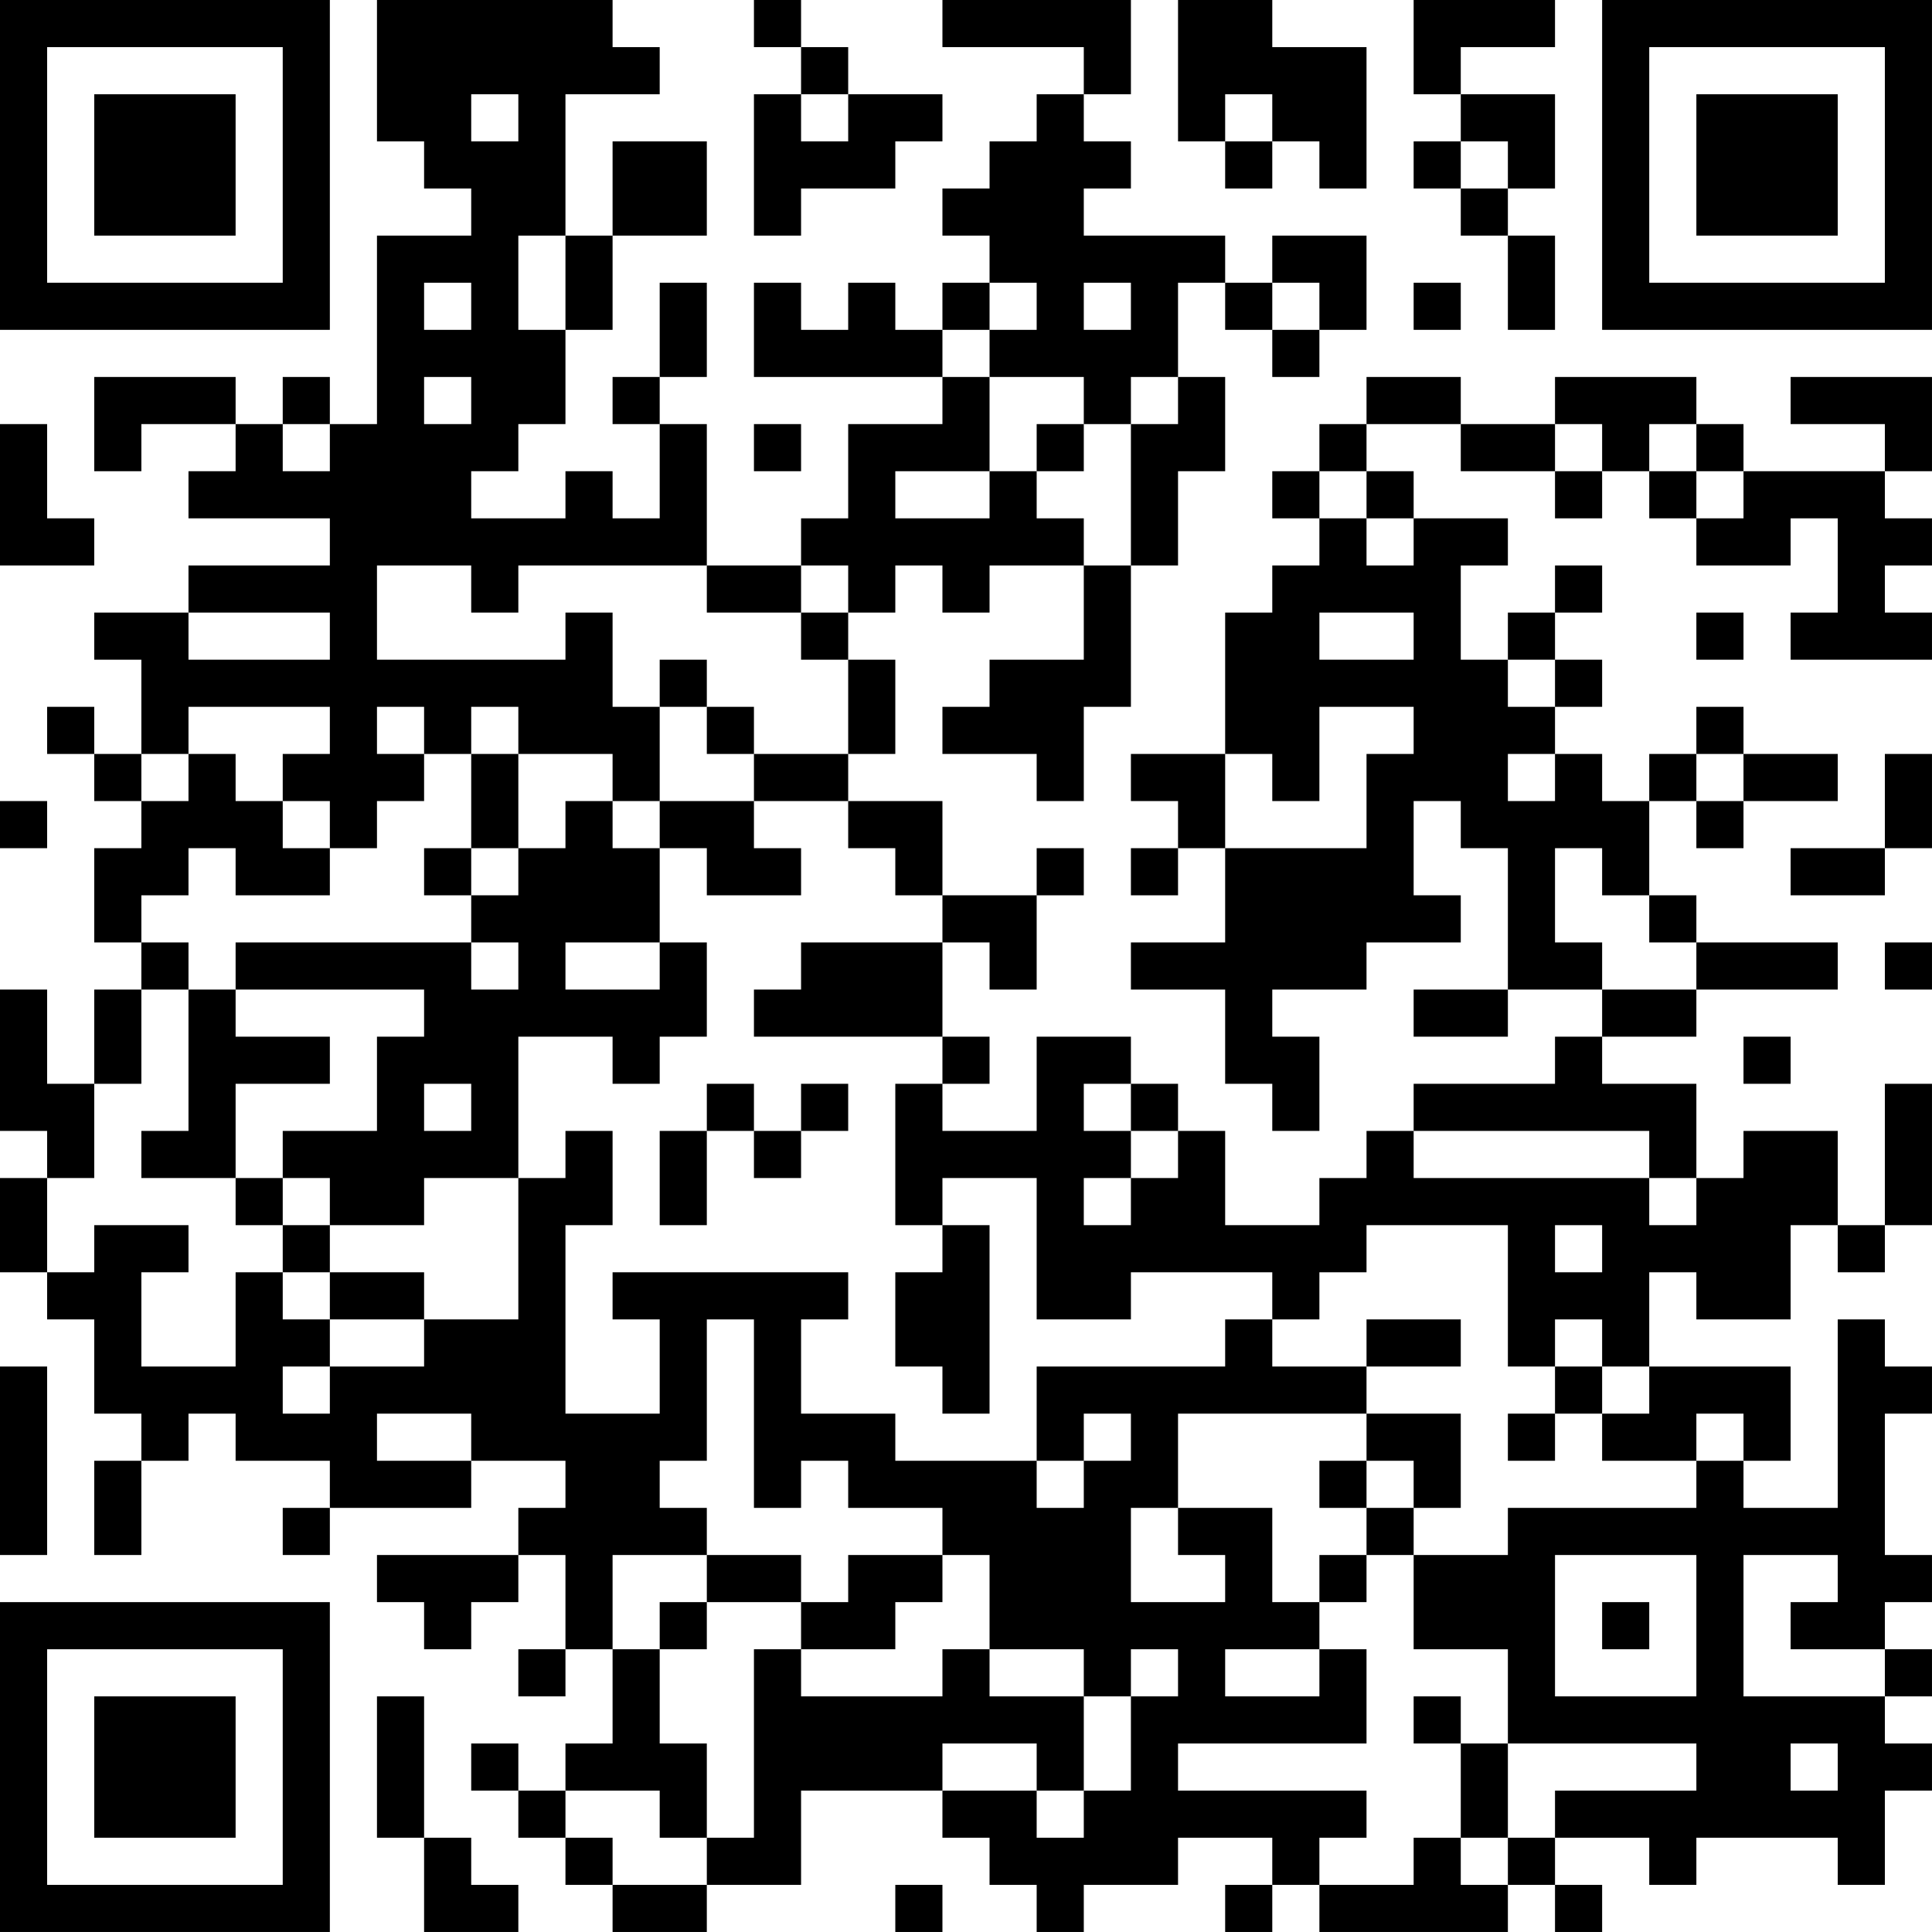 <?xml version="1.0" encoding="UTF-8"?>
<svg xmlns="http://www.w3.org/2000/svg" version="1.1" width="200" height="200" viewBox="0 0 200 200"><rect x="0" y="0" width="200" height="200" fill="#ffffff"/><g transform="scale(4.878)"><g transform="translate(0,0)"><path fill-rule="evenodd" d="M8 0L8 3L9 3L9 4L10 4L10 5L8 5L8 9L7 9L7 8L6 8L6 9L5 9L5 8L2 8L2 10L3 10L3 9L5 9L5 10L4 10L4 11L7 11L7 12L4 12L4 13L2 13L2 14L3 14L3 16L2 16L2 15L1 15L1 16L2 16L2 17L3 17L3 18L2 18L2 20L3 20L3 21L2 21L2 23L1 23L1 21L0 21L0 24L1 24L1 25L0 25L0 27L1 27L1 28L2 28L2 30L3 30L3 31L2 31L2 33L3 33L3 31L4 31L4 30L5 30L5 31L7 31L7 32L6 32L6 33L7 33L7 32L10 32L10 31L12 31L12 32L11 32L11 33L8 33L8 34L9 34L9 35L10 35L10 34L11 34L11 33L12 33L12 35L11 35L11 36L12 36L12 35L13 35L13 37L12 37L12 38L11 38L11 37L10 37L10 38L11 38L11 39L12 39L12 40L13 40L13 41L15 41L15 40L17 40L17 38L20 38L20 39L21 39L21 40L22 40L22 41L23 41L23 40L25 40L25 39L27 39L27 40L26 40L26 41L27 41L27 40L28 40L28 41L32 41L32 40L33 40L33 41L34 41L34 40L33 40L33 39L35 39L35 40L36 40L36 39L39 39L39 40L40 40L40 38L41 38L41 37L40 37L40 36L41 36L41 35L40 35L40 34L41 34L41 33L40 33L40 30L41 30L41 29L40 29L40 28L39 28L39 32L37 32L37 31L38 31L38 29L35 29L35 27L36 27L36 28L38 28L38 26L39 26L39 27L40 27L40 26L41 26L41 23L40 23L40 26L39 26L39 24L37 24L37 25L36 25L36 23L34 23L34 22L36 22L36 21L39 21L39 20L36 20L36 19L35 19L35 17L36 17L36 18L37 18L37 17L39 17L39 16L37 16L37 15L36 15L36 16L35 16L35 17L34 17L34 16L33 16L33 15L34 15L34 14L33 14L33 13L34 13L34 12L33 12L33 13L32 13L32 14L31 14L31 12L32 12L32 11L30 11L30 10L29 10L29 9L31 9L31 10L33 10L33 11L34 11L34 10L35 10L35 11L36 11L36 12L38 12L38 11L39 11L39 13L38 13L38 14L41 14L41 13L40 13L40 12L41 12L41 11L40 11L40 10L41 10L41 8L38 8L38 9L40 9L40 10L37 10L37 9L36 9L36 8L33 8L33 9L31 9L31 8L29 8L29 9L28 9L28 10L27 10L27 11L28 11L28 12L27 12L27 13L26 13L26 16L24 16L24 17L25 17L25 18L24 18L24 19L25 19L25 18L26 18L26 20L24 20L24 21L26 21L26 23L27 23L27 24L28 24L28 22L27 22L27 21L29 21L29 20L31 20L31 19L30 19L30 17L31 17L31 18L32 18L32 21L30 21L30 22L32 22L32 21L34 21L34 22L33 22L33 23L30 23L30 24L29 24L29 25L28 25L28 26L26 26L26 24L25 24L25 23L24 23L24 22L22 22L22 24L20 24L20 23L21 23L21 22L20 22L20 20L21 20L21 21L22 21L22 19L23 19L23 18L22 18L22 19L20 19L20 17L18 17L18 16L19 16L19 14L18 14L18 13L19 13L19 12L20 12L20 13L21 13L21 12L23 12L23 14L21 14L21 15L20 15L20 16L22 16L22 17L23 17L23 15L24 15L24 12L25 12L25 10L26 10L26 8L25 8L25 6L26 6L26 7L27 7L27 8L28 8L28 7L29 7L29 5L27 5L27 6L26 6L26 5L23 5L23 4L24 4L24 3L23 3L23 2L24 2L24 0L20 0L20 1L23 1L23 2L22 2L22 3L21 3L21 4L20 4L20 5L21 5L21 6L20 6L20 7L19 7L19 6L18 6L18 7L17 7L17 6L16 6L16 8L20 8L20 9L18 9L18 11L17 11L17 12L15 12L15 9L14 9L14 8L15 8L15 6L14 6L14 8L13 8L13 9L14 9L14 11L13 11L13 10L12 10L12 11L10 11L10 10L11 10L11 9L12 9L12 7L13 7L13 5L15 5L15 3L13 3L13 5L12 5L12 2L14 2L14 1L13 1L13 0ZM16 0L16 1L17 1L17 2L16 2L16 5L17 5L17 4L19 4L19 3L20 3L20 2L18 2L18 1L17 1L17 0ZM25 0L25 3L26 3L26 4L27 4L27 3L28 3L28 4L29 4L29 1L27 1L27 0ZM30 0L30 2L31 2L31 3L30 3L30 4L31 4L31 5L32 5L32 7L33 7L33 5L32 5L32 4L33 4L33 2L31 2L31 1L33 1L33 0ZM10 2L10 3L11 3L11 2ZM17 2L17 3L18 3L18 2ZM26 2L26 3L27 3L27 2ZM31 3L31 4L32 4L32 3ZM11 5L11 7L12 7L12 5ZM9 6L9 7L10 7L10 6ZM21 6L21 7L20 7L20 8L21 8L21 10L19 10L19 11L21 11L21 10L22 10L22 11L23 11L23 12L24 12L24 9L25 9L25 8L24 8L24 9L23 9L23 8L21 8L21 7L22 7L22 6ZM23 6L23 7L24 7L24 6ZM27 6L27 7L28 7L28 6ZM30 6L30 7L31 7L31 6ZM9 8L9 9L10 9L10 8ZM0 9L0 12L2 12L2 11L1 11L1 9ZM6 9L6 10L7 10L7 9ZM16 9L16 10L17 10L17 9ZM22 9L22 10L23 10L23 9ZM33 9L33 10L34 10L34 9ZM35 9L35 10L36 10L36 11L37 11L37 10L36 10L36 9ZM28 10L28 11L29 11L29 12L30 12L30 11L29 11L29 10ZM8 12L8 14L12 14L12 13L13 13L13 15L14 15L14 17L13 17L13 16L11 16L11 15L10 15L10 16L9 16L9 15L8 15L8 16L9 16L9 17L8 17L8 18L7 18L7 17L6 17L6 16L7 16L7 15L4 15L4 16L3 16L3 17L4 17L4 16L5 16L5 17L6 17L6 18L7 18L7 19L5 19L5 18L4 18L4 19L3 19L3 20L4 20L4 21L3 21L3 23L2 23L2 25L1 25L1 27L2 27L2 26L4 26L4 27L3 27L3 29L5 29L5 27L6 27L6 28L7 28L7 29L6 29L6 30L7 30L7 29L9 29L9 28L11 28L11 25L12 25L12 24L13 24L13 26L12 26L12 30L14 30L14 28L13 28L13 27L18 27L18 28L17 28L17 30L19 30L19 31L22 31L22 32L23 32L23 31L24 31L24 30L23 30L23 31L22 31L22 29L26 29L26 28L27 28L27 29L29 29L29 30L25 30L25 32L24 32L24 34L26 34L26 33L25 33L25 32L27 32L27 34L28 34L28 35L26 35L26 36L28 36L28 35L29 35L29 37L25 37L25 38L29 38L29 39L28 39L28 40L30 40L30 39L31 39L31 40L32 40L32 39L33 39L33 38L36 38L36 37L32 37L32 35L30 35L30 33L32 33L32 32L36 32L36 31L37 31L37 30L36 30L36 31L34 31L34 30L35 30L35 29L34 29L34 28L33 28L33 29L32 29L32 26L29 26L29 27L28 27L28 28L27 28L27 27L24 27L24 28L22 28L22 25L20 25L20 26L19 26L19 23L20 23L20 22L16 22L16 21L17 21L17 20L20 20L20 19L19 19L19 18L18 18L18 17L16 17L16 16L18 16L18 14L17 14L17 13L18 13L18 12L17 12L17 13L15 13L15 12L11 12L11 13L10 13L10 12ZM4 13L4 14L7 14L7 13ZM28 13L28 14L30 14L30 13ZM36 13L36 14L37 14L37 13ZM14 14L14 15L15 15L15 16L16 16L16 15L15 15L15 14ZM32 14L32 15L33 15L33 14ZM28 15L28 17L27 17L27 16L26 16L26 18L29 18L29 16L30 16L30 15ZM10 16L10 18L9 18L9 19L10 19L10 20L5 20L5 21L4 21L4 24L3 24L3 25L5 25L5 26L6 26L6 27L7 27L7 28L9 28L9 27L7 27L7 26L9 26L9 25L11 25L11 22L13 22L13 23L14 23L14 22L15 22L15 20L14 20L14 18L15 18L15 19L17 19L17 18L16 18L16 17L14 17L14 18L13 18L13 17L12 17L12 18L11 18L11 16ZM32 16L32 17L33 17L33 16ZM36 16L36 17L37 17L37 16ZM40 16L40 18L38 18L38 19L40 19L40 18L41 18L41 16ZM0 17L0 18L1 18L1 17ZM10 18L10 19L11 19L11 18ZM33 18L33 20L34 20L34 21L36 21L36 20L35 20L35 19L34 19L34 18ZM10 20L10 21L11 21L11 20ZM12 20L12 21L14 21L14 20ZM40 20L40 21L41 21L41 20ZM5 21L5 22L7 22L7 23L5 23L5 25L6 25L6 26L7 26L7 25L6 25L6 24L8 24L8 22L9 22L9 21ZM37 22L37 23L38 23L38 22ZM9 23L9 24L10 24L10 23ZM15 23L15 24L14 24L14 26L15 26L15 24L16 24L16 25L17 25L17 24L18 24L18 23L17 23L17 24L16 24L16 23ZM23 23L23 24L24 24L24 25L23 25L23 26L24 26L24 25L25 25L25 24L24 24L24 23ZM30 24L30 25L35 25L35 26L36 26L36 25L35 25L35 24ZM20 26L20 27L19 27L19 29L20 29L20 30L21 30L21 26ZM33 26L33 27L34 27L34 26ZM15 28L15 31L14 31L14 32L15 32L15 33L13 33L13 35L14 35L14 37L15 37L15 39L14 39L14 38L12 38L12 39L13 39L13 40L15 40L15 39L16 39L16 35L17 35L17 36L20 36L20 35L21 35L21 36L23 36L23 38L22 38L22 37L20 37L20 38L22 38L22 39L23 39L23 38L24 38L24 36L25 36L25 35L24 35L24 36L23 36L23 35L21 35L21 33L20 33L20 32L18 32L18 31L17 31L17 32L16 32L16 28ZM29 28L29 29L31 29L31 28ZM0 29L0 33L1 33L1 29ZM33 29L33 30L32 30L32 31L33 31L33 30L34 30L34 29ZM8 30L8 31L10 31L10 30ZM29 30L29 31L28 31L28 32L29 32L29 33L28 33L28 34L29 34L29 33L30 33L30 32L31 32L31 30ZM29 31L29 32L30 32L30 31ZM15 33L15 34L14 34L14 35L15 35L15 34L17 34L17 35L19 35L19 34L20 34L20 33L18 33L18 34L17 34L17 33ZM33 33L33 36L36 36L36 33ZM37 33L37 36L40 36L40 35L38 35L38 34L39 34L39 33ZM34 34L34 35L35 35L35 34ZM8 36L8 39L9 39L9 41L11 41L11 40L10 40L10 39L9 39L9 36ZM30 36L30 37L31 37L31 39L32 39L32 37L31 37L31 36ZM38 37L38 38L39 38L39 37ZM19 40L19 41L20 41L20 40ZM0 0L0 7L7 7L7 0ZM1 1L1 6L6 6L6 1ZM2 2L2 5L5 5L5 2ZM34 0L34 7L41 7L41 0ZM35 1L35 6L40 6L40 1ZM36 2L36 5L39 5L39 2ZM0 34L0 41L7 41L7 34ZM1 35L1 40L6 40L6 35ZM2 36L2 39L5 39L5 36Z" fill="#000000"/></g></g></svg>
